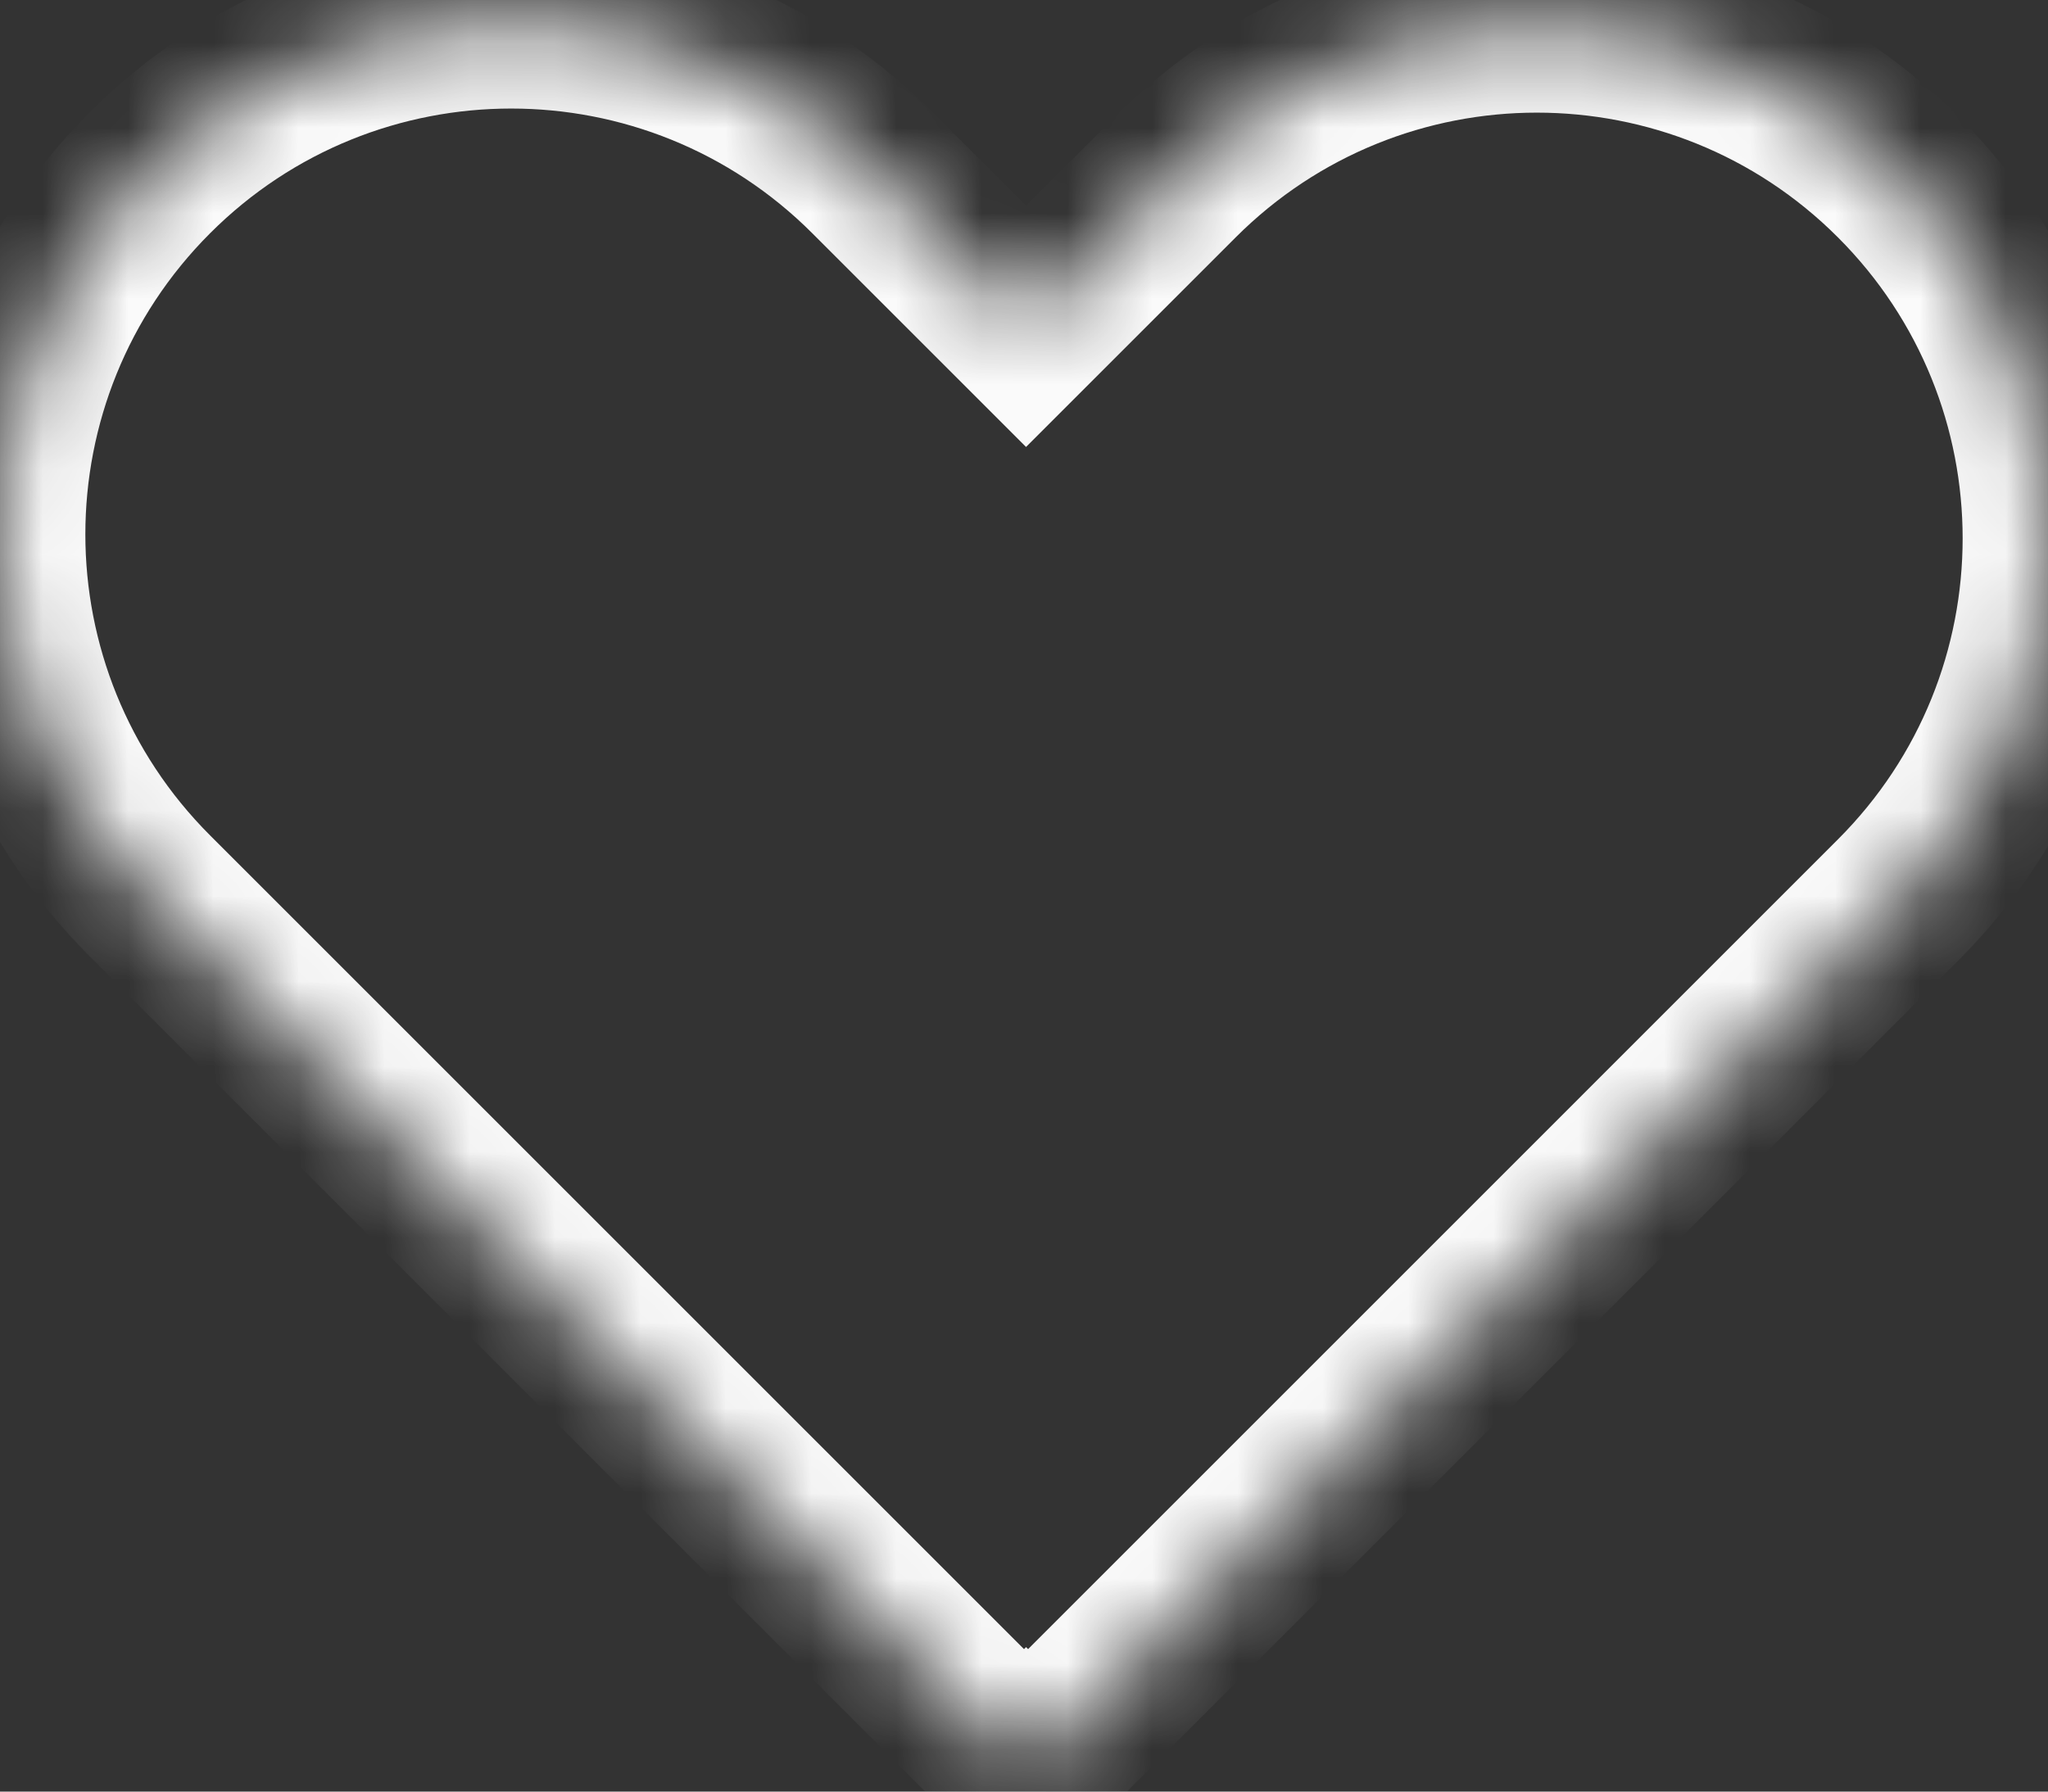 <svg width="24" height="21" viewBox="0 0 24 21" fill="none" xmlns="http://www.w3.org/2000/svg">
<rect x="0" y="0" width="24" height="21" fill="#333333" stroke="none"/>
<mask id="path-1-inside-1" fill="white">
<path fill-rule="evenodd" clip-rule="evenodd" d="M1.755 2.027C-0.585 4.367 -0.585 8.159 1.755 10.499L12 20.744L12.024 20.72L12.048 20.744L22.245 10.547C24.585 8.207 24.585 4.414 22.245 2.075C19.906 -0.264 16.113 -0.264 13.774 2.075L12.024 3.825L10.226 2.027C7.887 -0.312 4.094 -0.312 1.755 2.027Z"/>
</mask>
<path d="M1.755 10.499L2.462 9.792L1.755 10.499ZM1.755 2.027L2.462 2.734V2.734L1.755 2.027ZM12 20.744L11.293 21.451L12 22.158L12.707 21.451L12 20.744ZM12.024 20.72L12.731 20.013L12.024 19.306L11.317 20.013L12.024 20.72ZM12.048 20.744L11.341 21.451L12.048 22.158L12.755 21.451L12.048 20.744ZM22.245 10.547L22.953 11.254L22.245 10.547ZM22.245 2.075L22.953 1.368V1.368L22.245 2.075ZM13.774 2.075L14.481 2.782L13.774 2.075ZM12.024 3.825L11.317 4.532L12.024 5.239L12.731 4.532L12.024 3.825ZM10.226 2.027L10.933 1.32V1.32L10.226 2.027ZM2.462 9.792C0.513 7.843 0.513 4.683 2.462 2.734L1.047 1.32C-1.682 4.05 -1.682 8.476 1.047 11.206L2.462 9.792ZM12.707 20.037L2.462 9.792L1.047 11.206L11.293 21.451L12.707 20.037ZM11.317 20.013L11.293 20.037L12.707 21.451L12.731 21.427L11.317 20.013ZM12.755 20.037L12.731 20.013L11.317 21.427L11.341 21.451L12.755 20.037ZM21.538 9.839L11.341 20.037L12.755 21.451L22.953 11.254L21.538 9.839ZM21.538 2.782C23.487 4.731 23.487 7.891 21.538 9.839L22.953 11.254C25.683 8.524 25.683 4.098 22.953 1.368L21.538 2.782ZM14.481 2.782C16.43 0.833 19.59 0.833 21.538 2.782L22.953 1.368C20.223 -1.362 15.797 -1.362 13.067 1.368L14.481 2.782ZM12.731 4.532L14.481 2.782L13.067 1.368L11.317 3.118L12.731 4.532ZM9.519 2.734L11.317 4.532L12.731 3.118L10.933 1.32L9.519 2.734ZM2.462 2.734C4.41 0.785 7.57 0.785 9.519 2.734L10.933 1.32C8.203 -1.41 3.777 -1.41 1.047 1.32L2.462 2.734Z" fill="#FAFAFA" mask="url(#path-1-inside-1)"/>
</svg>
